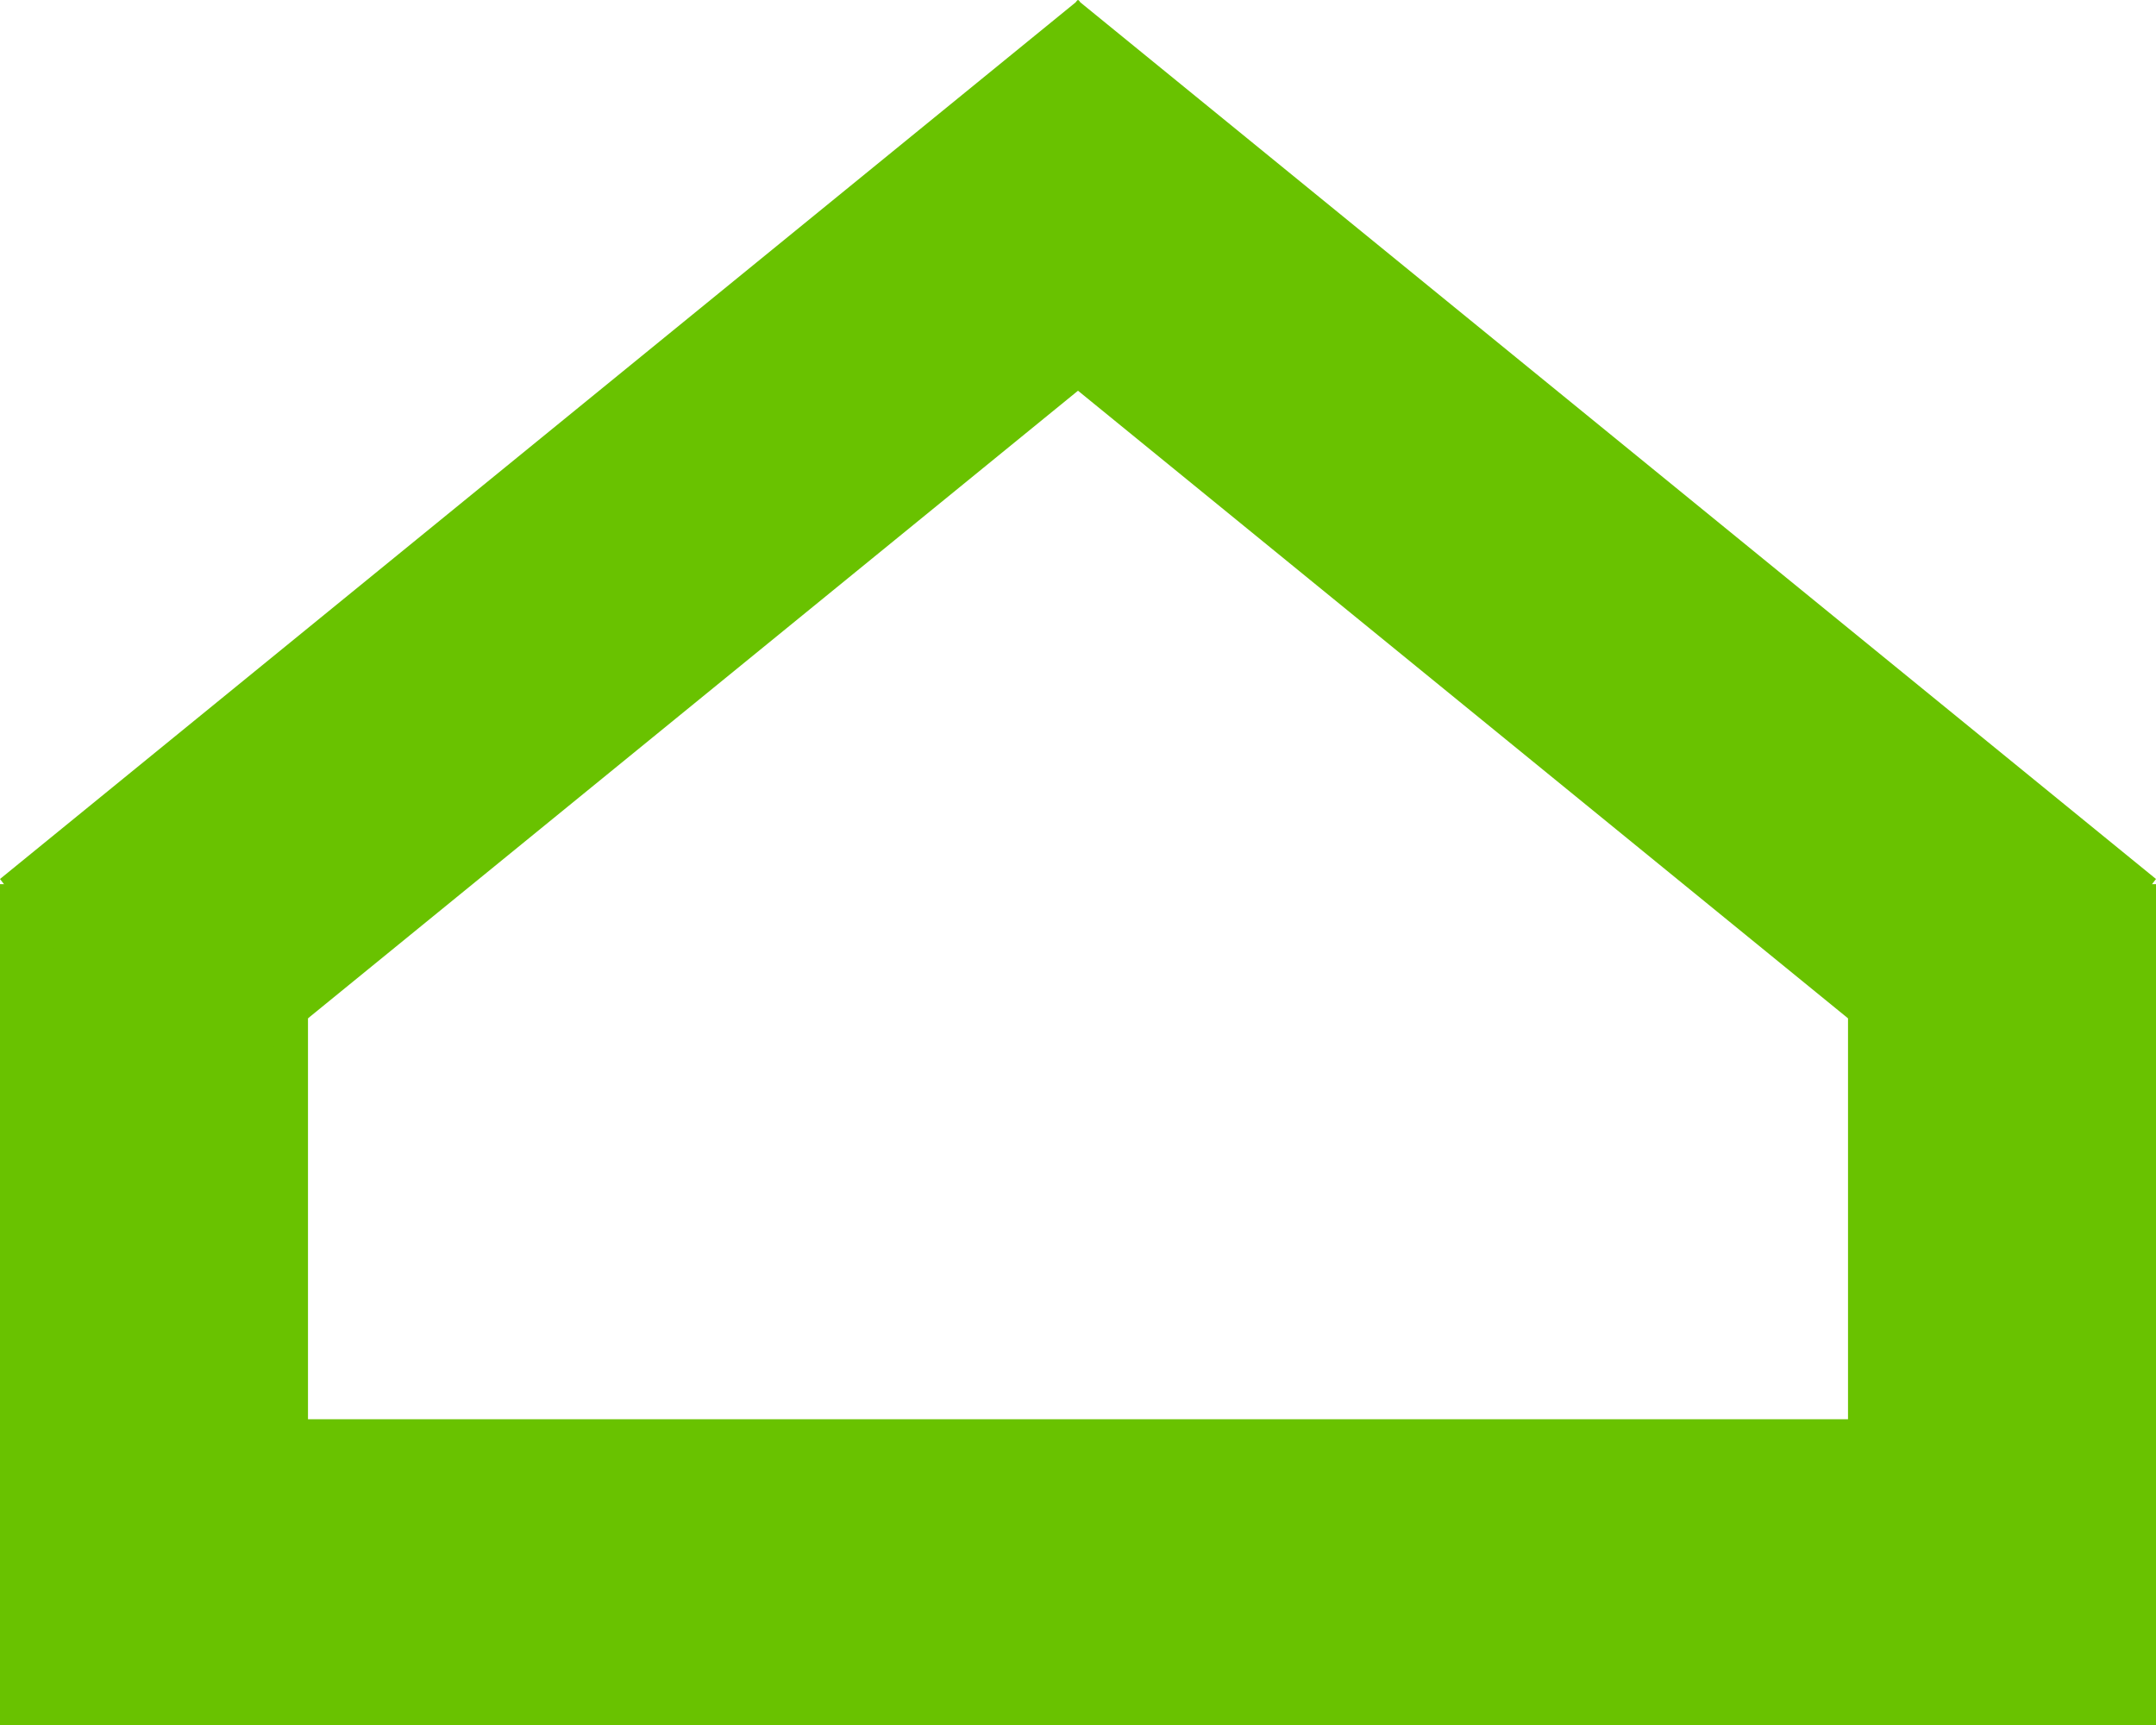 <svg width="20" height="16" viewBox="0 0 20 16" fill="none" xmlns="http://www.w3.org/2000/svg">
<path d="M2.857 8.201H0V16H20V8.201H17.143V13.164H2.857V8.201Z" fill="#69C200"/>
<path fill-rule="evenodd" clip-rule="evenodd" d="M10 3.624L1.715 10.376L0 8.153L9.978 0.022L9.995 0L10 0.004L10.005 0L10.022 0.022L20 8.153L18.285 10.376L10 3.624Z" fill="#69C200"/>
</svg>
